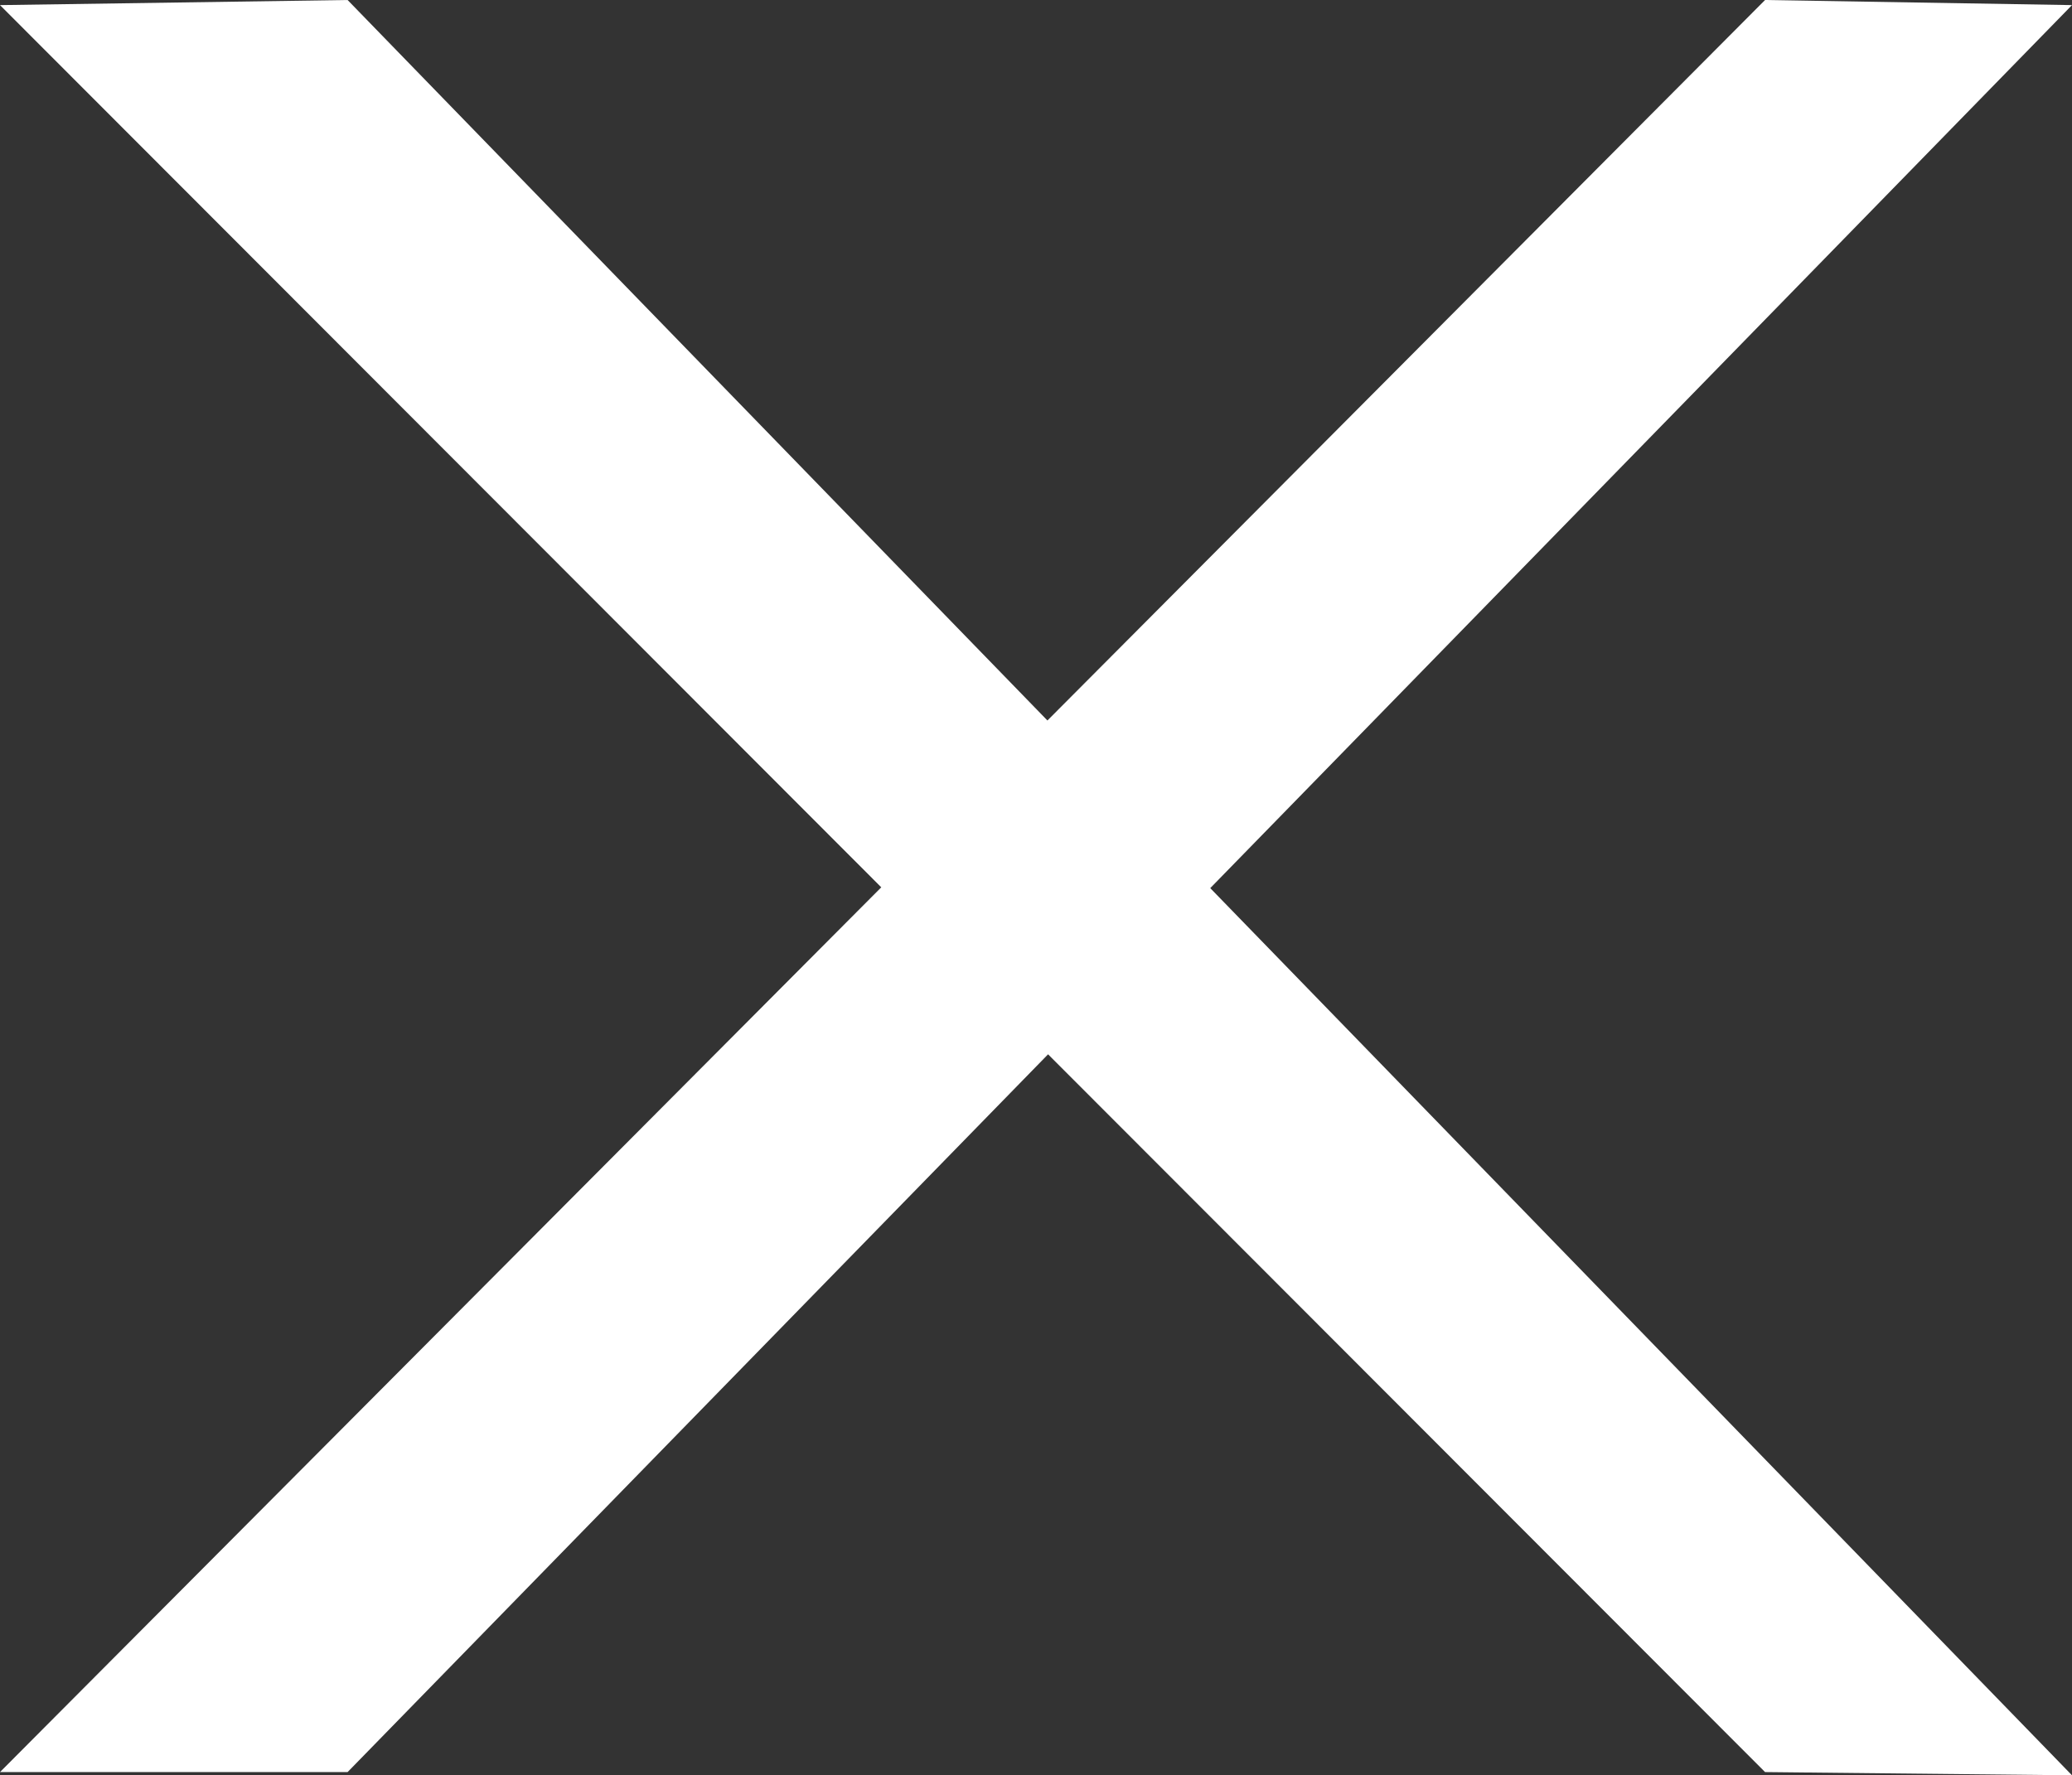 <svg xmlns="http://www.w3.org/2000/svg" width="19.874" height="17.031" viewBox="0 0 19.874 17.031"><rect x="0" y="0" width="19.874" height="17.031" fill="#333333" stroke="none"/><path id="Icon_open-menu" fill="#fff" d="M2.817,16.432H-.517l16.93-17,2.944.049ZM-.517-.519,2.817-.568l16.54,17.031-2.944-.031Z" data-name="Icon open-menu" transform="translate(0.517 0.568)"/></svg>
